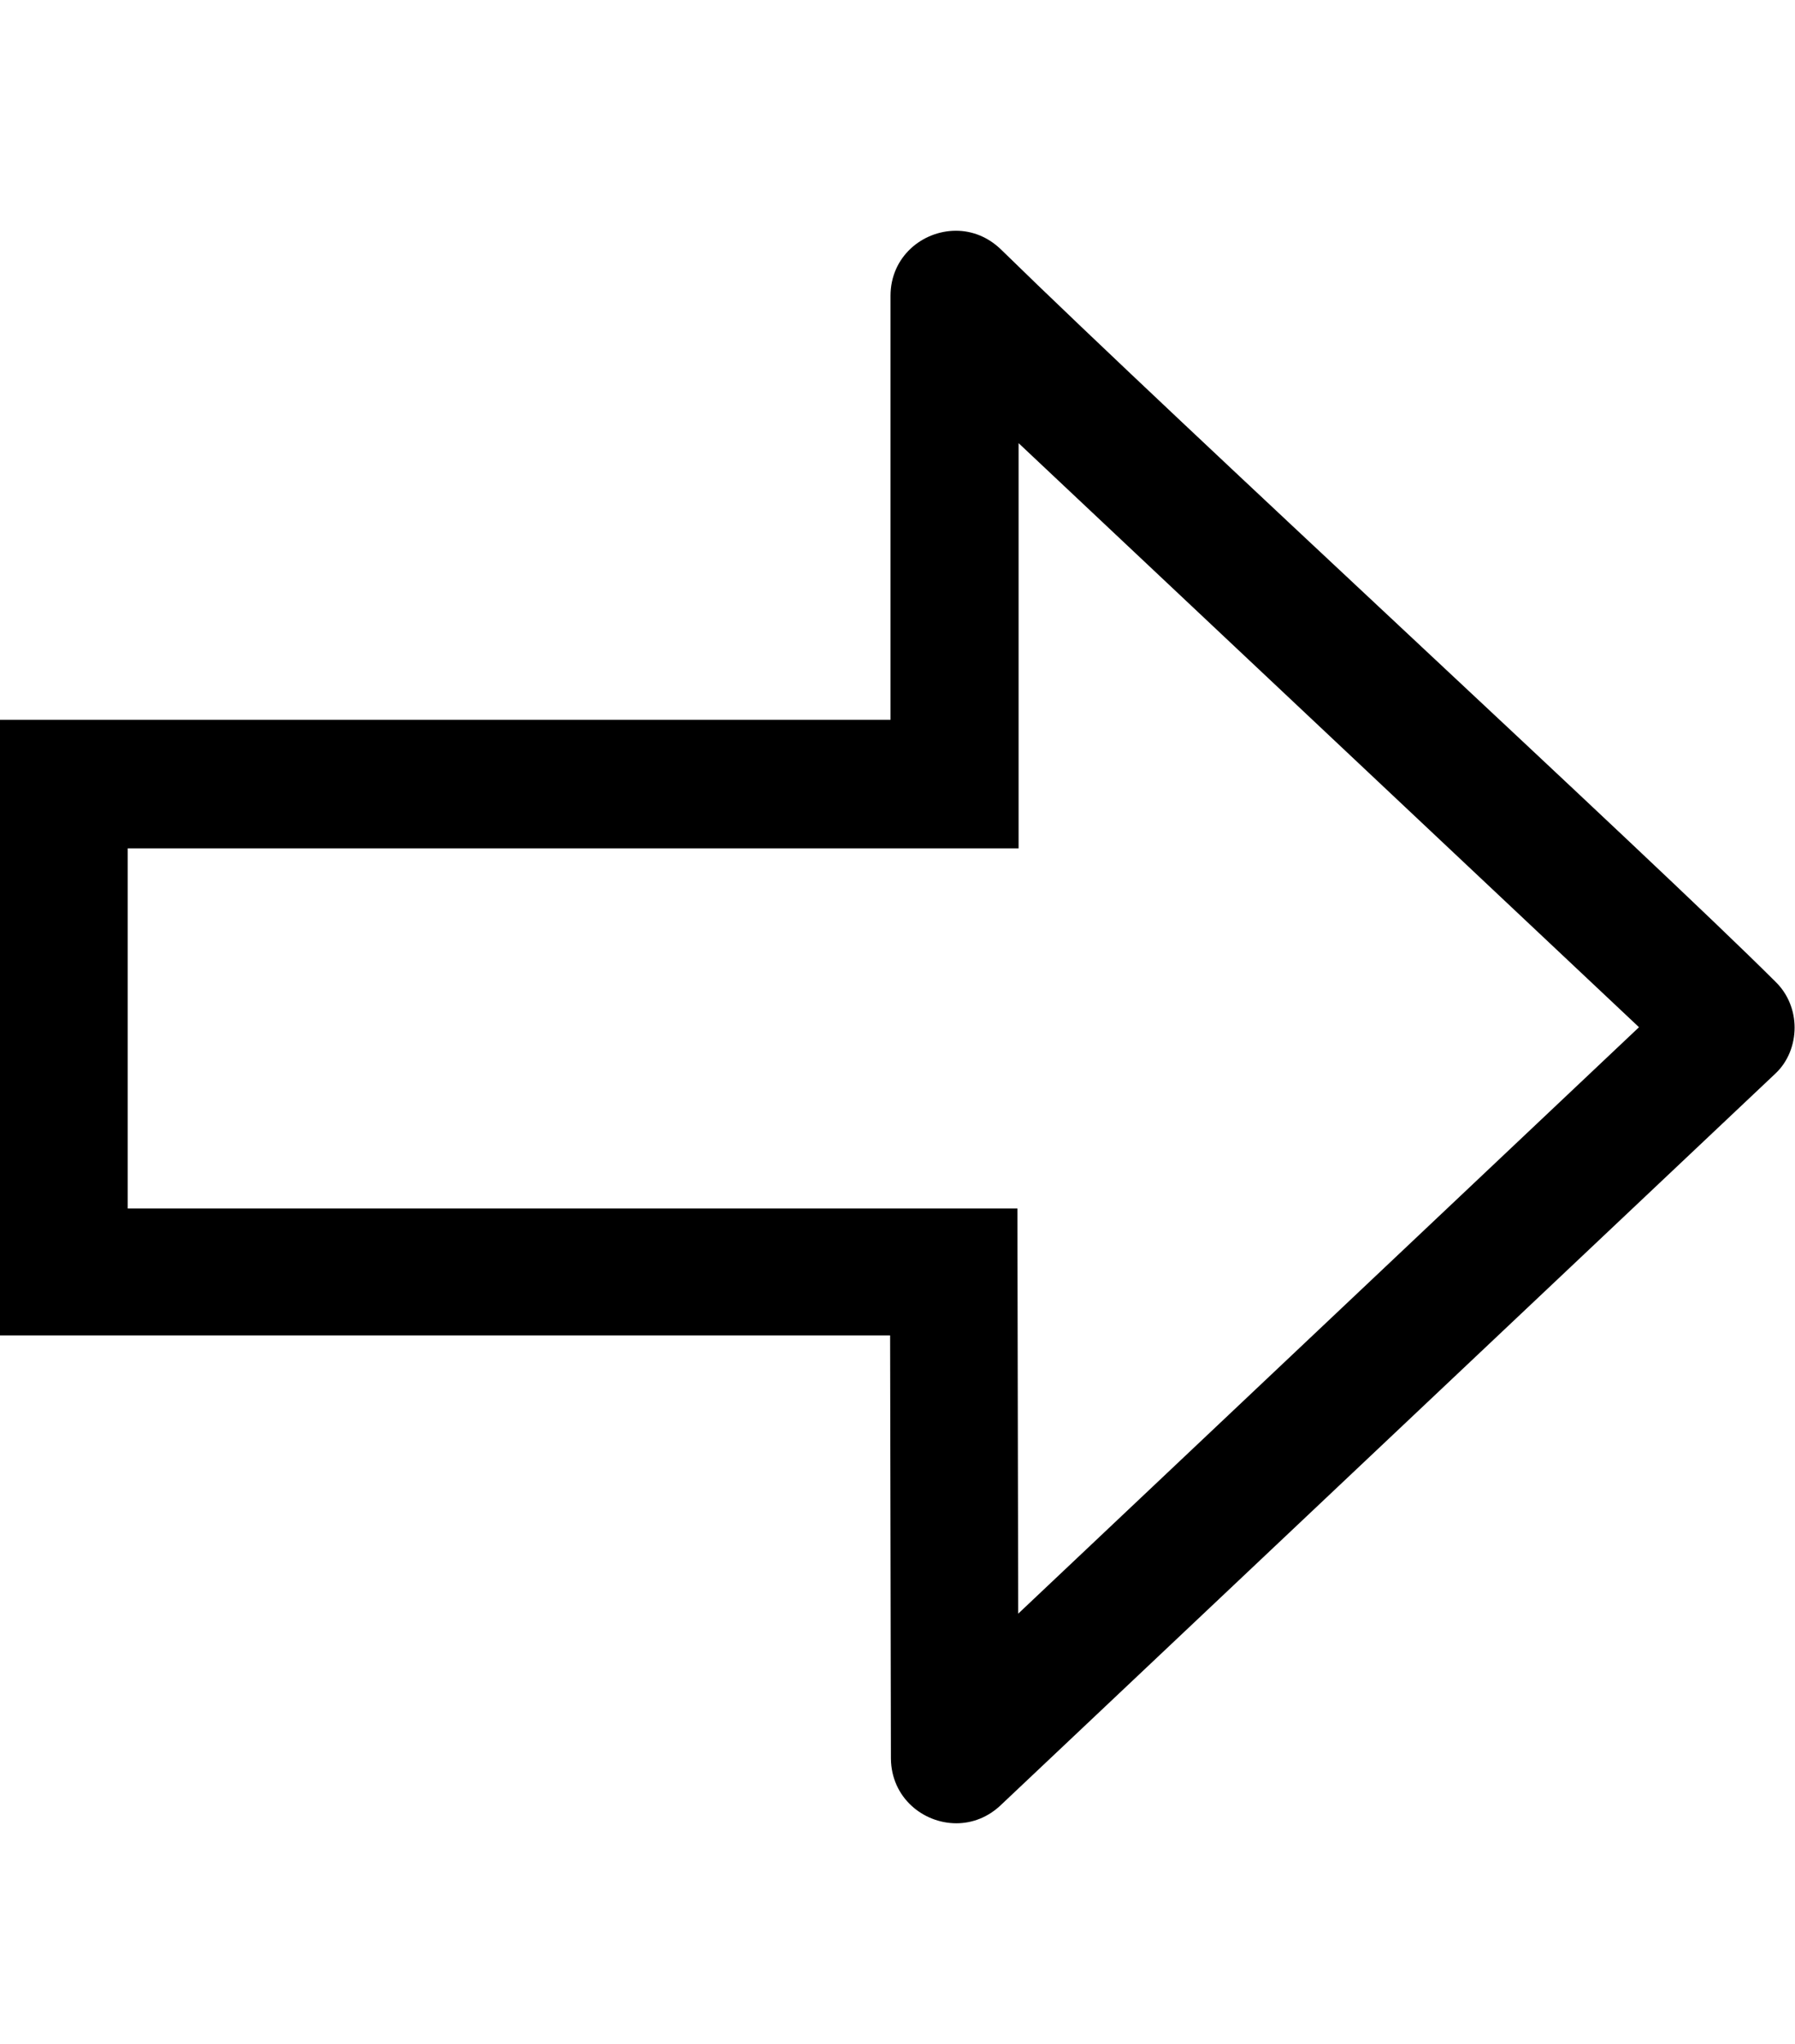 <?xml version="1.0" encoding="utf-8"?>
<!-- Generator: Adobe Illustrator 19.0.0, SVG Export Plug-In . SVG Version: 6.00 Build 0)  -->
<svg version="1.1" id="Layer_1" xmlns="http://www.w3.org/2000/svg" xmlns:xlink="http://www.w3.org/1999/xlink" x="0px" y="0px"
	 viewBox="76.2 0 449.9 512" style="enable-background:new 76.2 0 449.9 512;" xml:space="preserve">
<path id="_x33_2" d="M487,257.3L331.4,404.2l-0.2-101.5H108.2v-90.2h223.3V111L487,257.3 M526,257.4c0-4.2-1.6-8.4-4.8-11.5
	c-31.4-31.3-149-139.3-194.1-183.4c-3.3-3.2-7.3-4.7-11.3-4.7c-8.4,0-16.4,6.5-16.4,16.3v106.2H76.2v154.2h223.1l0.2,106
	c0.1,9.8,8.1,16.2,16.4,16.2c4,0,8-1.5,11.3-4.7l194-183.1C524.4,265.9,526,261.6,526,257.4L526,257.4z"/>
</svg>

